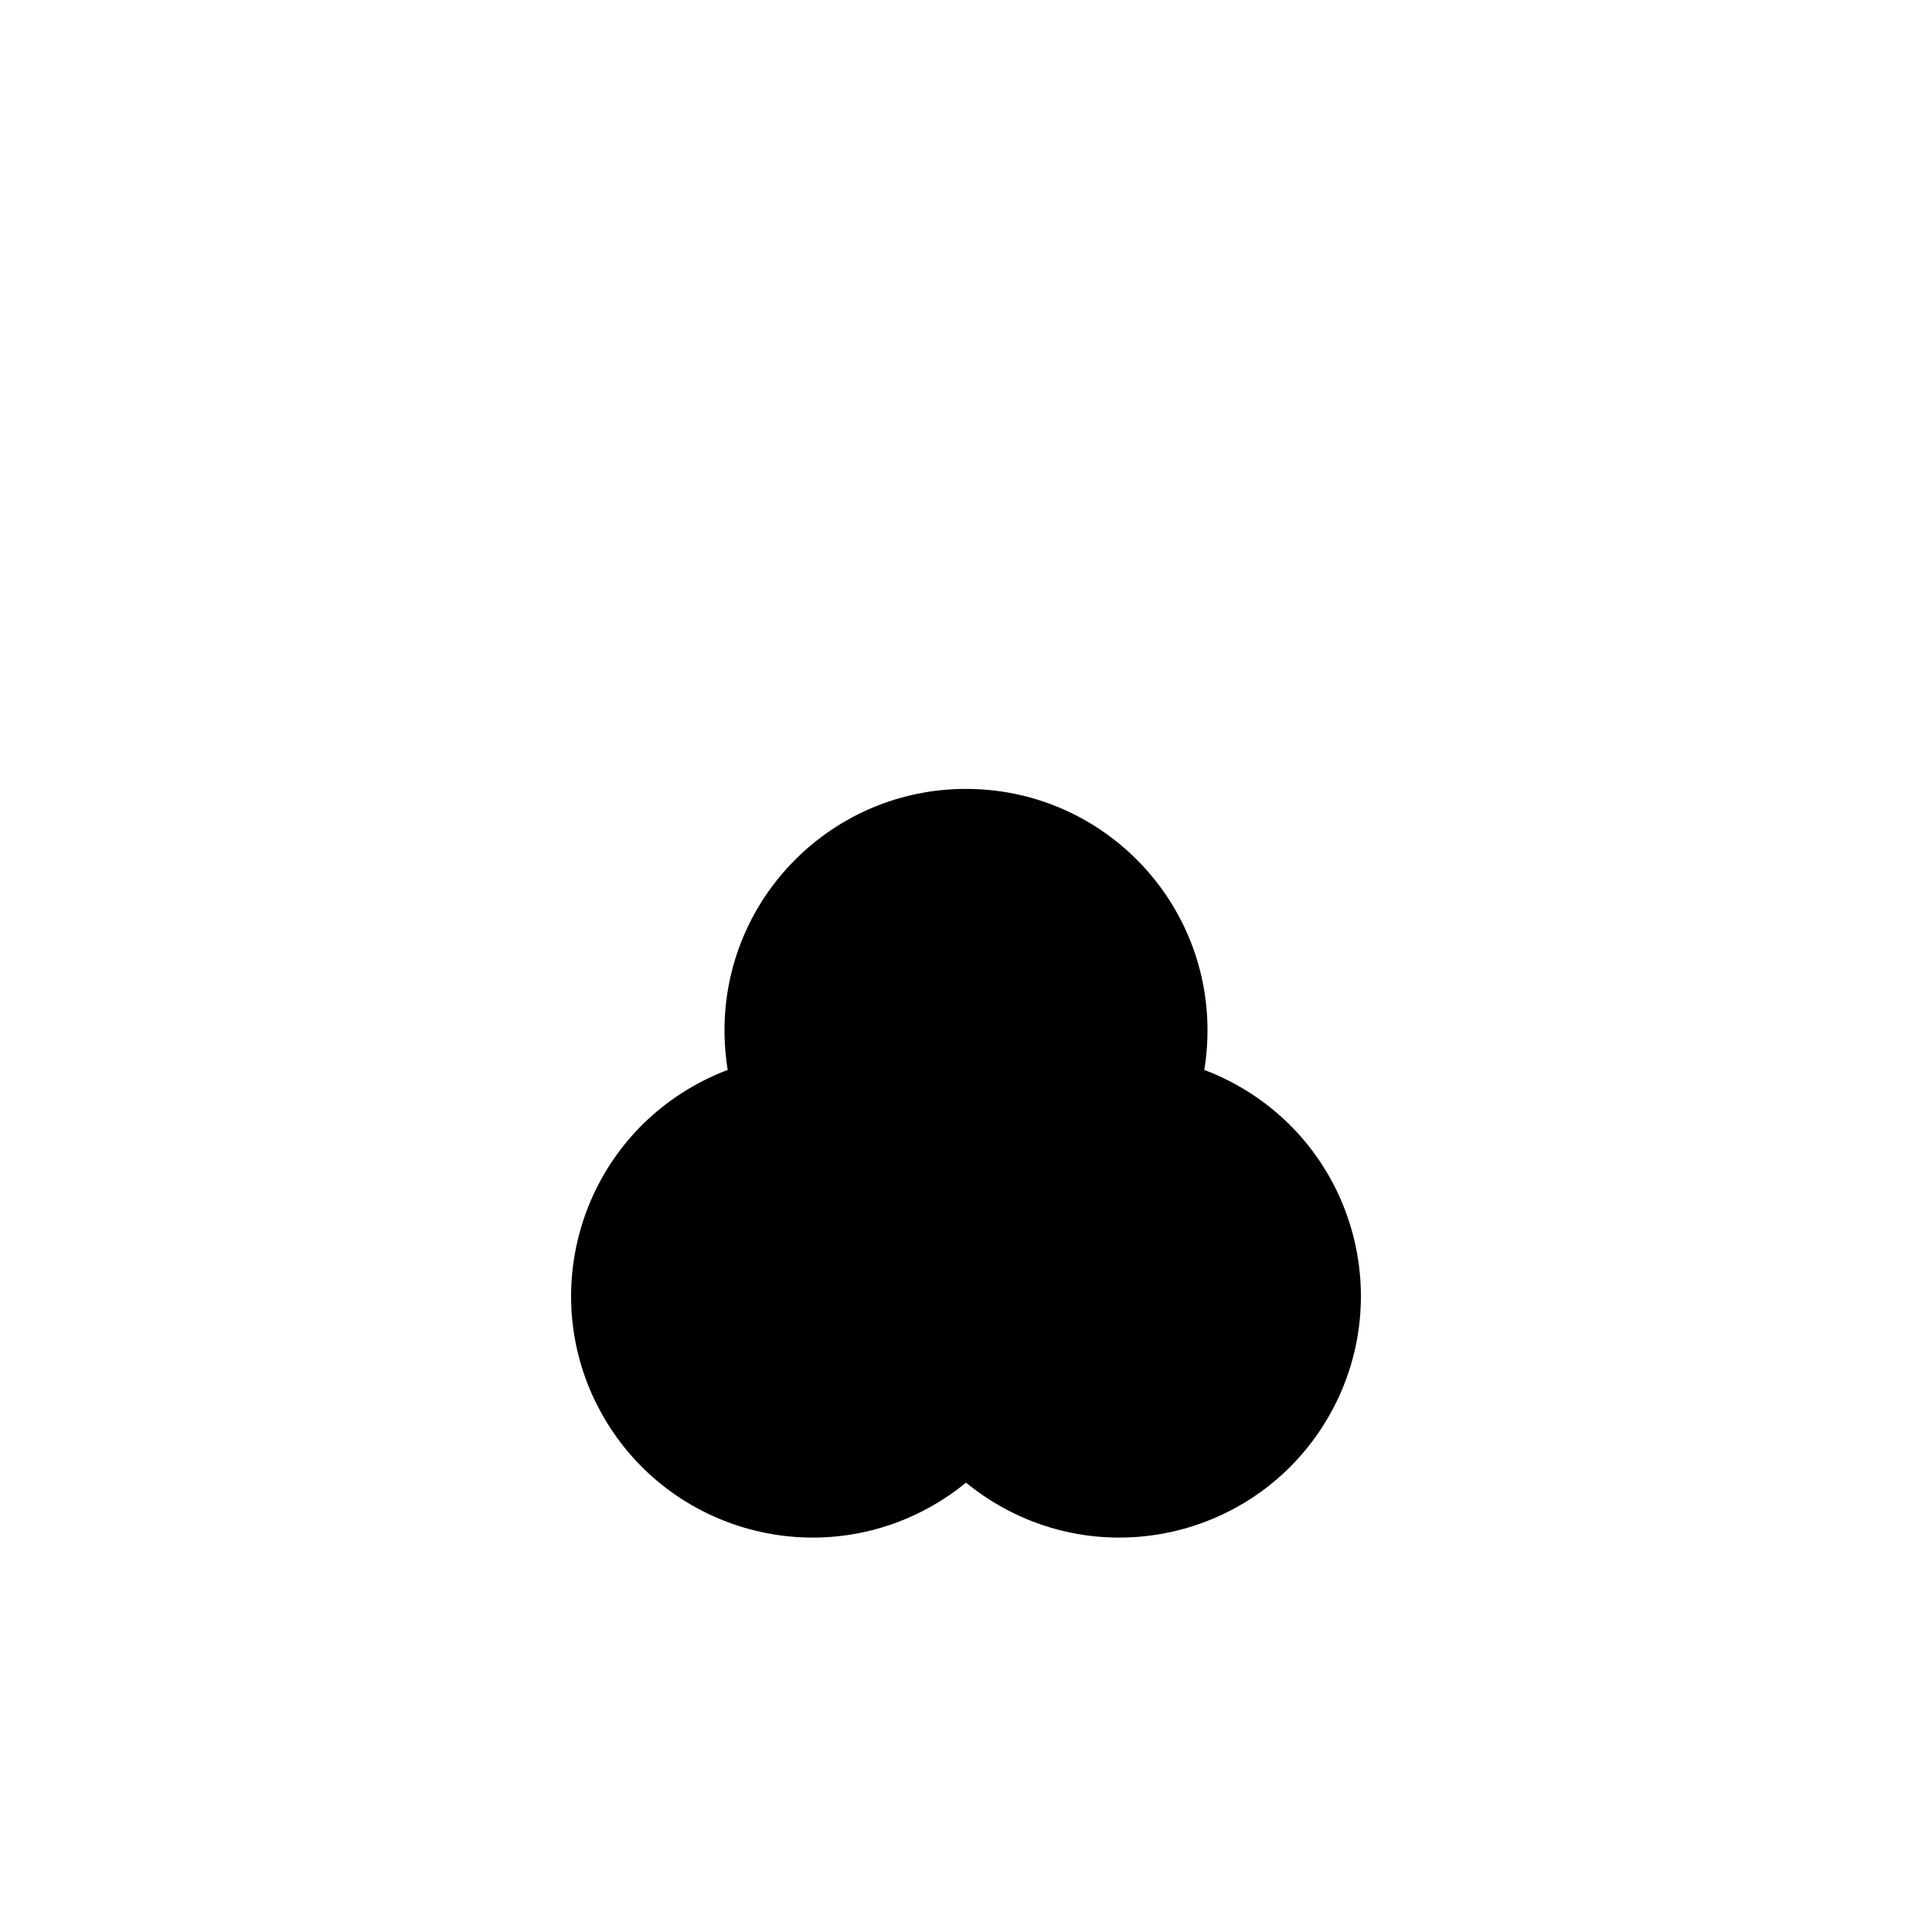 <svg 
  viewBox="-60 -75 120 120"
  xmlns="http://www.w3.org/2000/svg">
  <defs>
    <clipPath id="b">
      <circle cy="-15" r="9.5" />
      <circle cy="-15" r="9.5" transform="rotate(120)" />
      <circle cy="-15" r="9.5" transform="rotate(240)" />
    </clipPath>
    <mask
      id="a"
      width="60"
      height="60"
      x="-30"
      y="-30"
      maskUnits="userSpaceOnUse"
    >
      <path fill="#fff" d="M-27-27h54v54h-54z" />
      <path d="M2-23v-4h-4v4M-.5-6v4h1v-4" />
      <circle cy="-15" r="10.5" />
      <g transform="rotate(120)">
        <path d="M2-23v-4h-4v4M-.5-6v4h1v-4" />
        <circle cy="-15" r="10.5" />
      </g>
      <g transform="rotate(240)">
        <path d="M2-23v-4h-4v4M-.5-6v4h1v-4" />
        <circle cy="-15" r="10.5" />
      </g>
      <circle r="3" />
    </mask>
  </defs>
  <g mask="url(#a)">
    <circle cy="-11" r="15" />
    <circle cy="-11" r="15" transform="rotate(120)" />
    <circle cy="-11" r="15" transform="rotate(240)" />
  </g>
  <circle
    r="11.75"
    fill="none"
    stroke="#000"
    stroke-width="3.5"
    clip-path="url(#b)"
  />
</svg>
